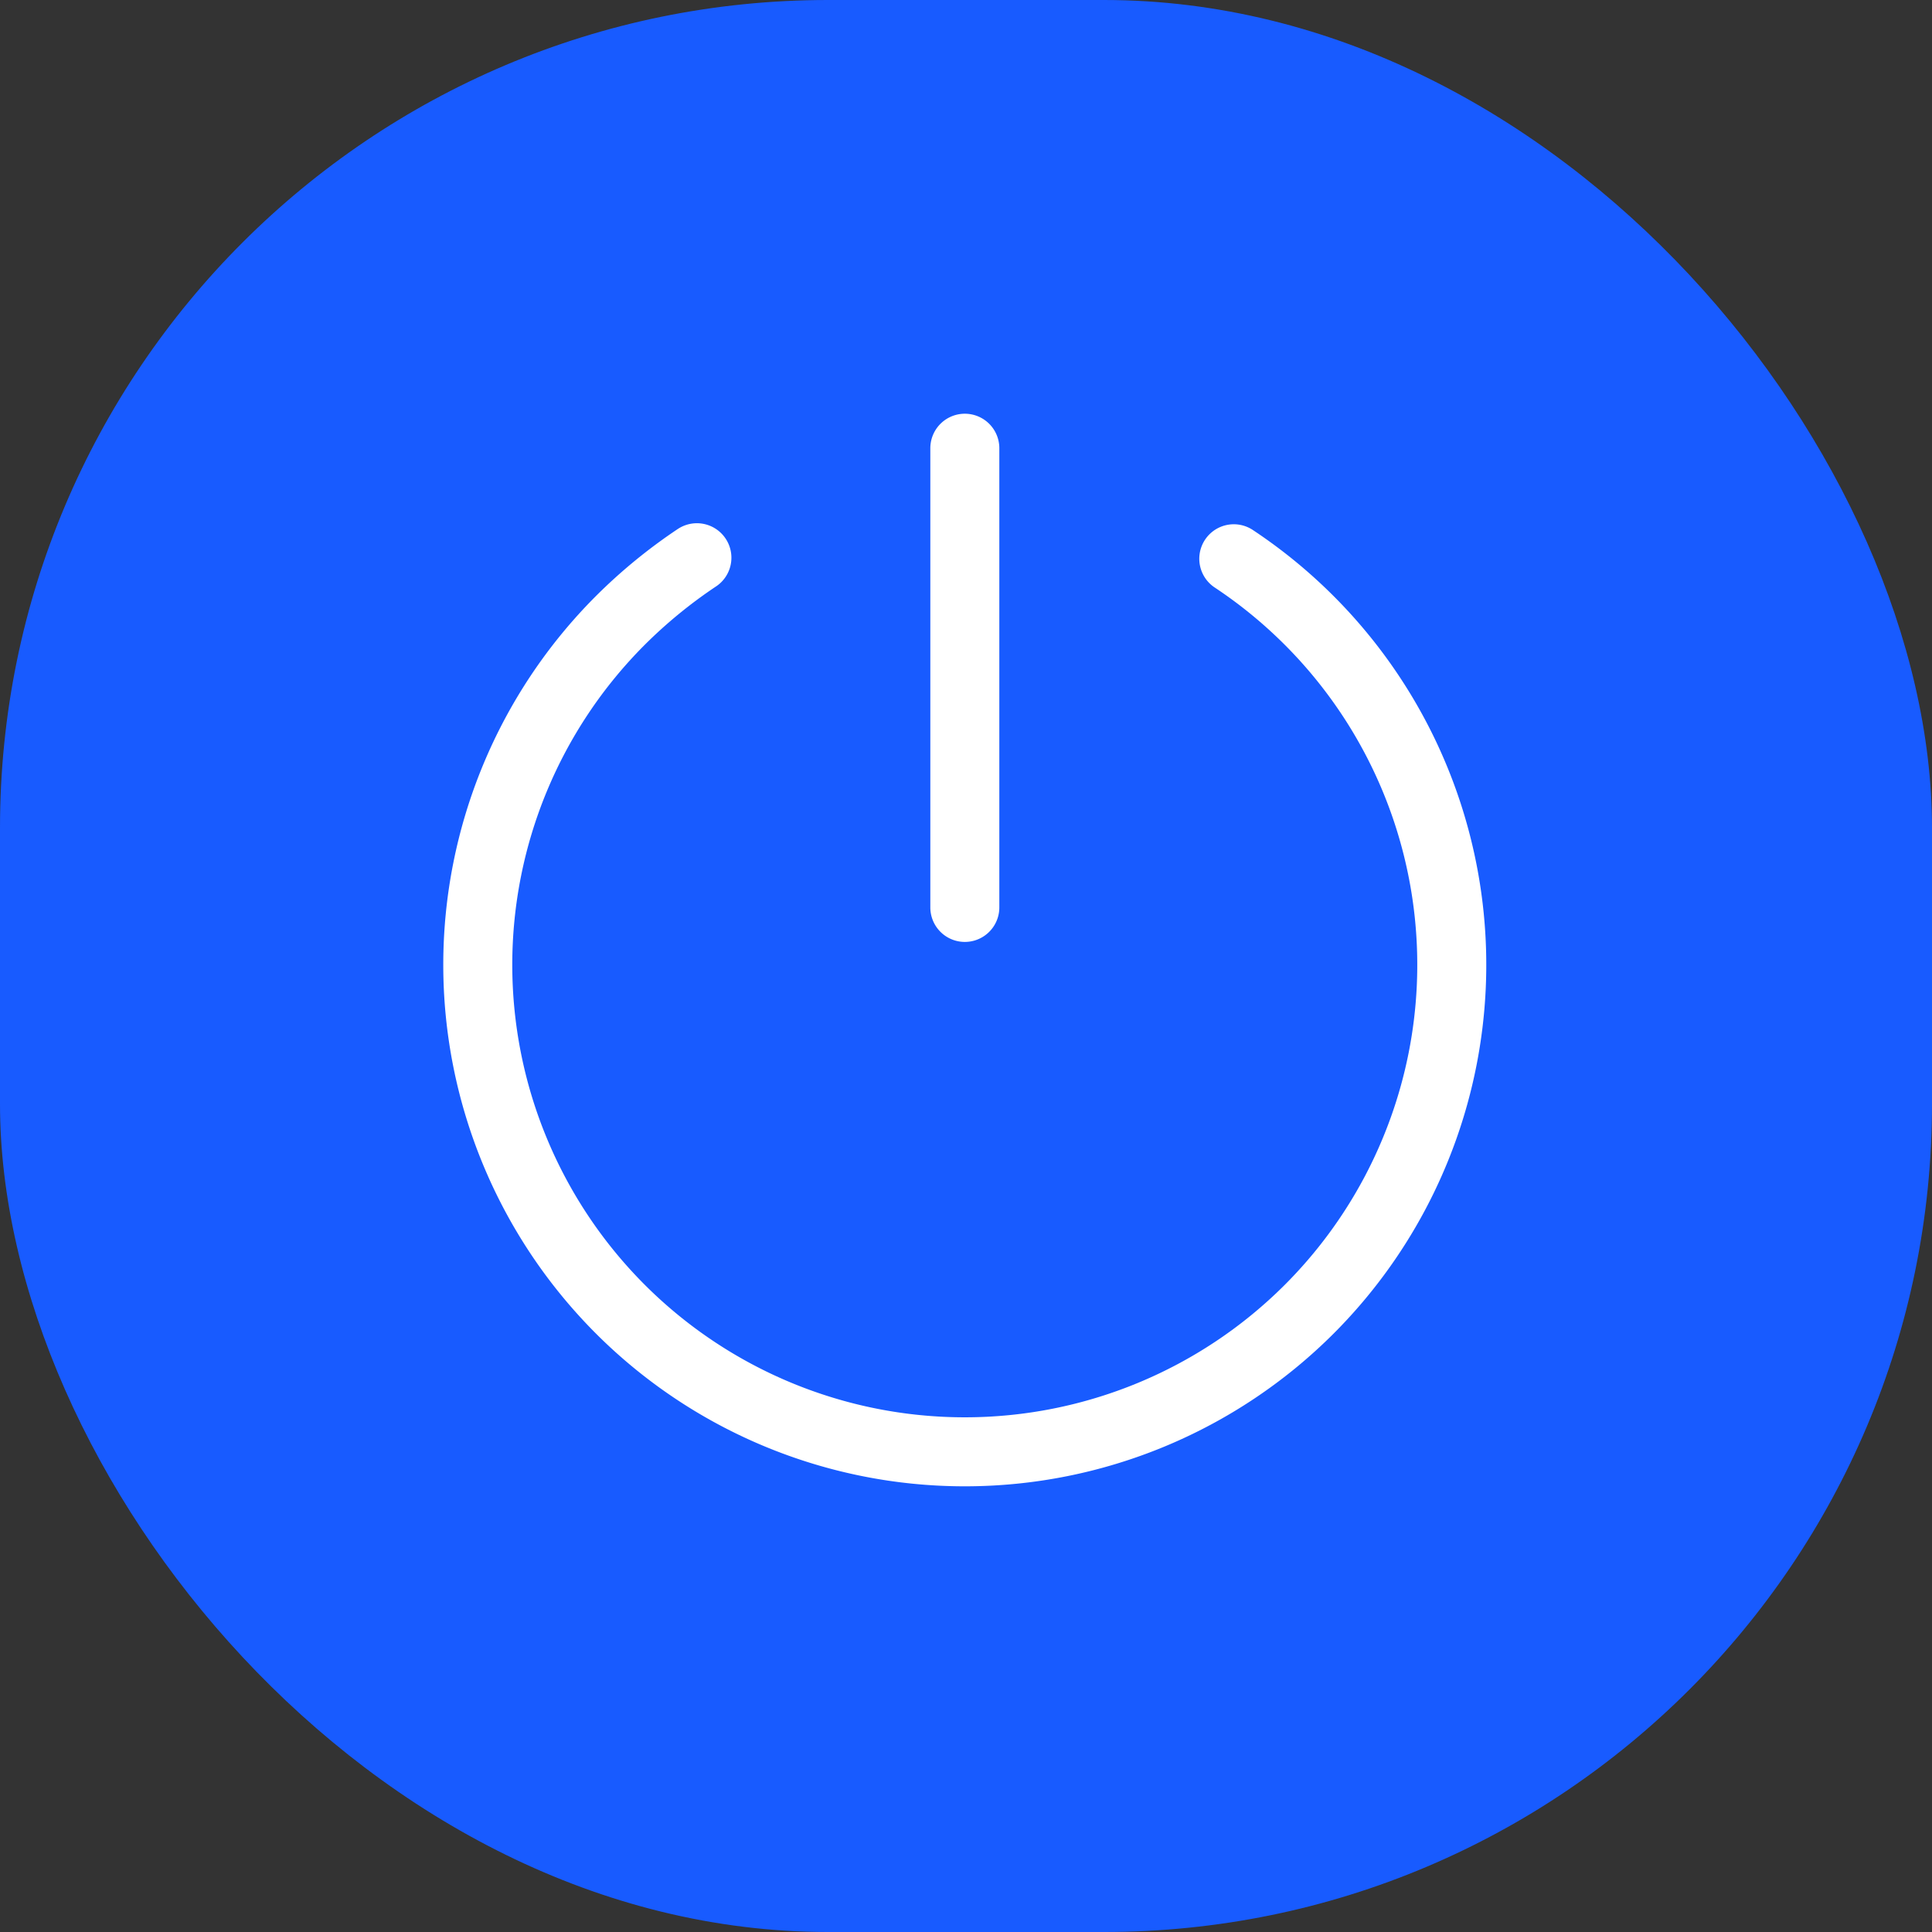 <svg xmlns="http://www.w3.org/2000/svg" width="28" height="28" fill="none"><rect width="100%" height="100%" fill="#333333" stroke="none"/><rect width="28" height="28" fill="#185BFF" rx="12"/><path stroke="#fff" stroke-linecap="round" stroke-linejoin="round" d="M13.983 6.496v6.655M10.1 8.083a7.345 7.345 0 0 0-1.109.908 7.061 7.061 0 0 0 0 9.983 7.061 7.061 0 0 0 9.983 0 7.061 7.061 0 0 0-1.093-10.876"/></svg>